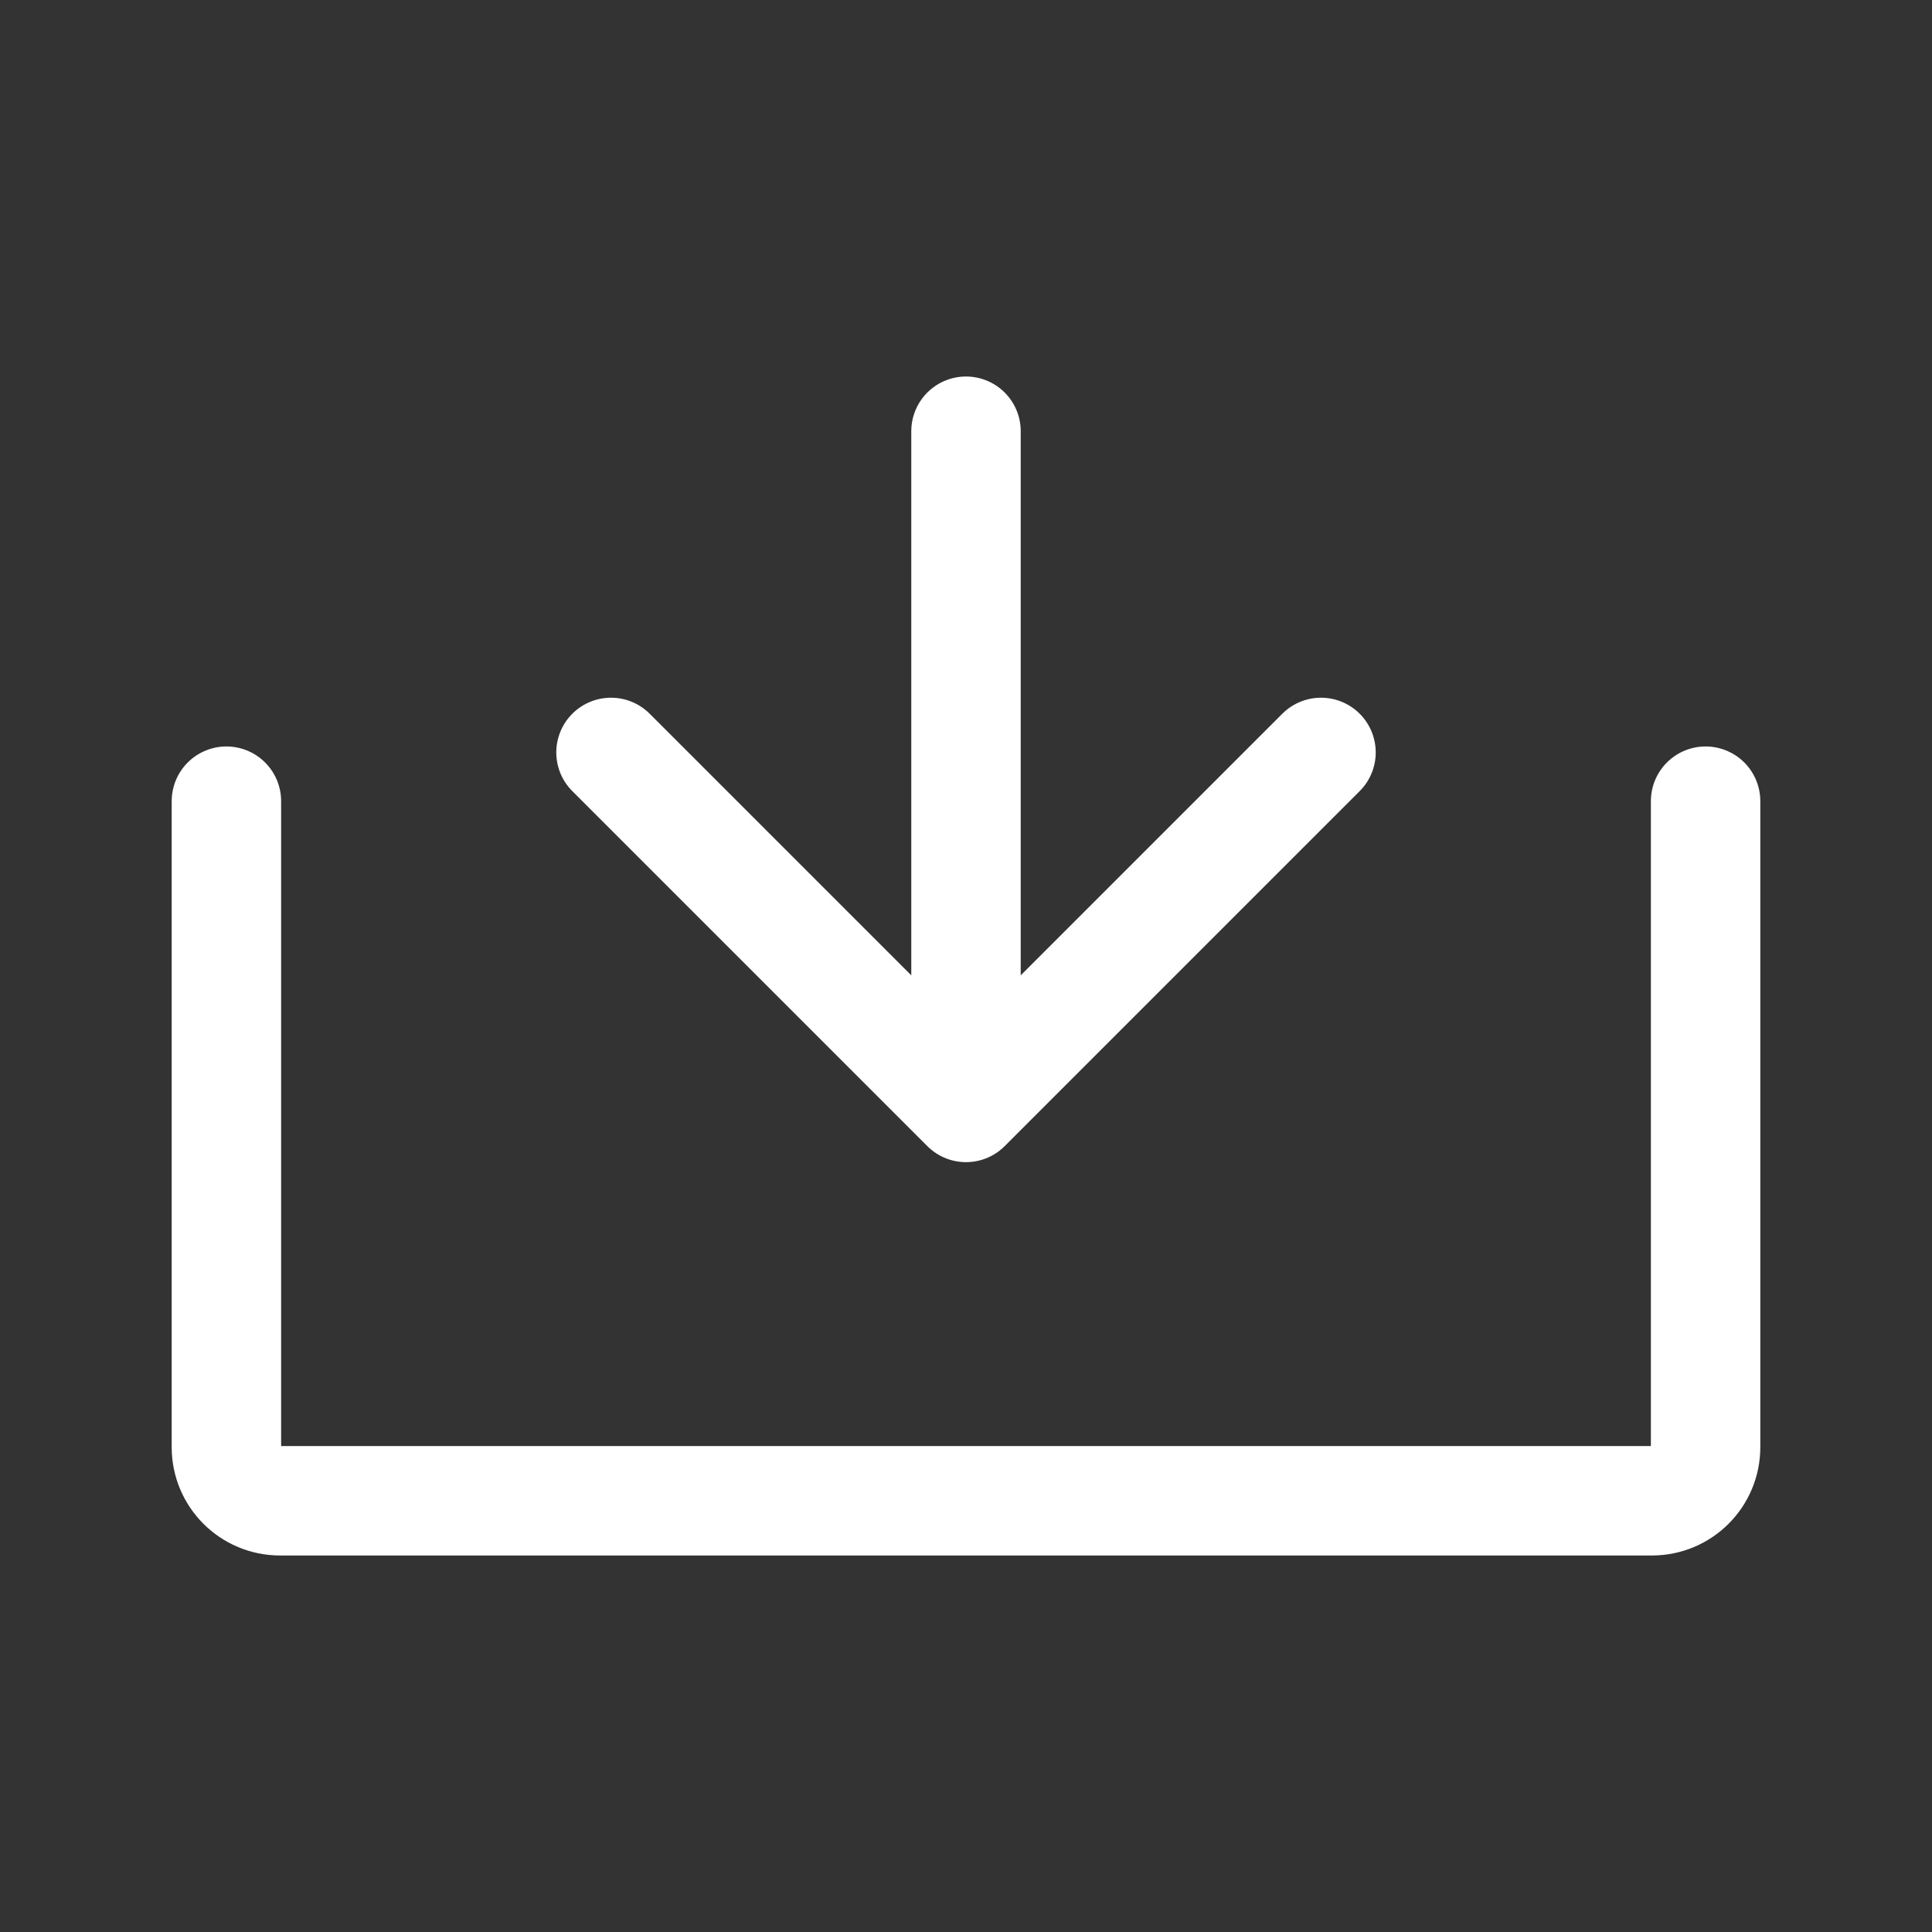 <?xml version="1.0" encoding="UTF-8"?>
<svg id="Layer_1" data-name="Layer 1" xmlns="http://www.w3.org/2000/svg" viewBox="0 0 128 128">
  <rect x="0" y="0" width="128" height="128" fill="#333333" stroke="none"/>
  <defs>
    <style>
      .cls-1 {
        fill: none;
        stroke: #fff;
        stroke-linecap: round;
        stroke-linejoin: round;
        stroke-width: 7.25px;
      }
    </style>
  </defs>
  <g id="_Blue_Border_static_design" data-name="&amp;quot;Blue Border&amp;quot; static design">
    <path id="_Blue_Border_static_design_-_Common_Uncommon" data-name="&amp;quot;Blue Border&amp;quot; static design - Common/Uncommon" class="cls-1" d="m15,53.08v42.8c0,1.96,1.59,3.55,3.55,3.55h90.9c1.96,0,3.55-1.59,3.55-3.55v-42.8"/>
  </g>
  <g>
    <line class="cls-1" x1="64" y1="28.57" x2="64" y2="68.86"/>
    <polyline class="cls-1" points="40.48 49.85 64 73.37 87.52 49.85"/>
  </g>
</svg>
